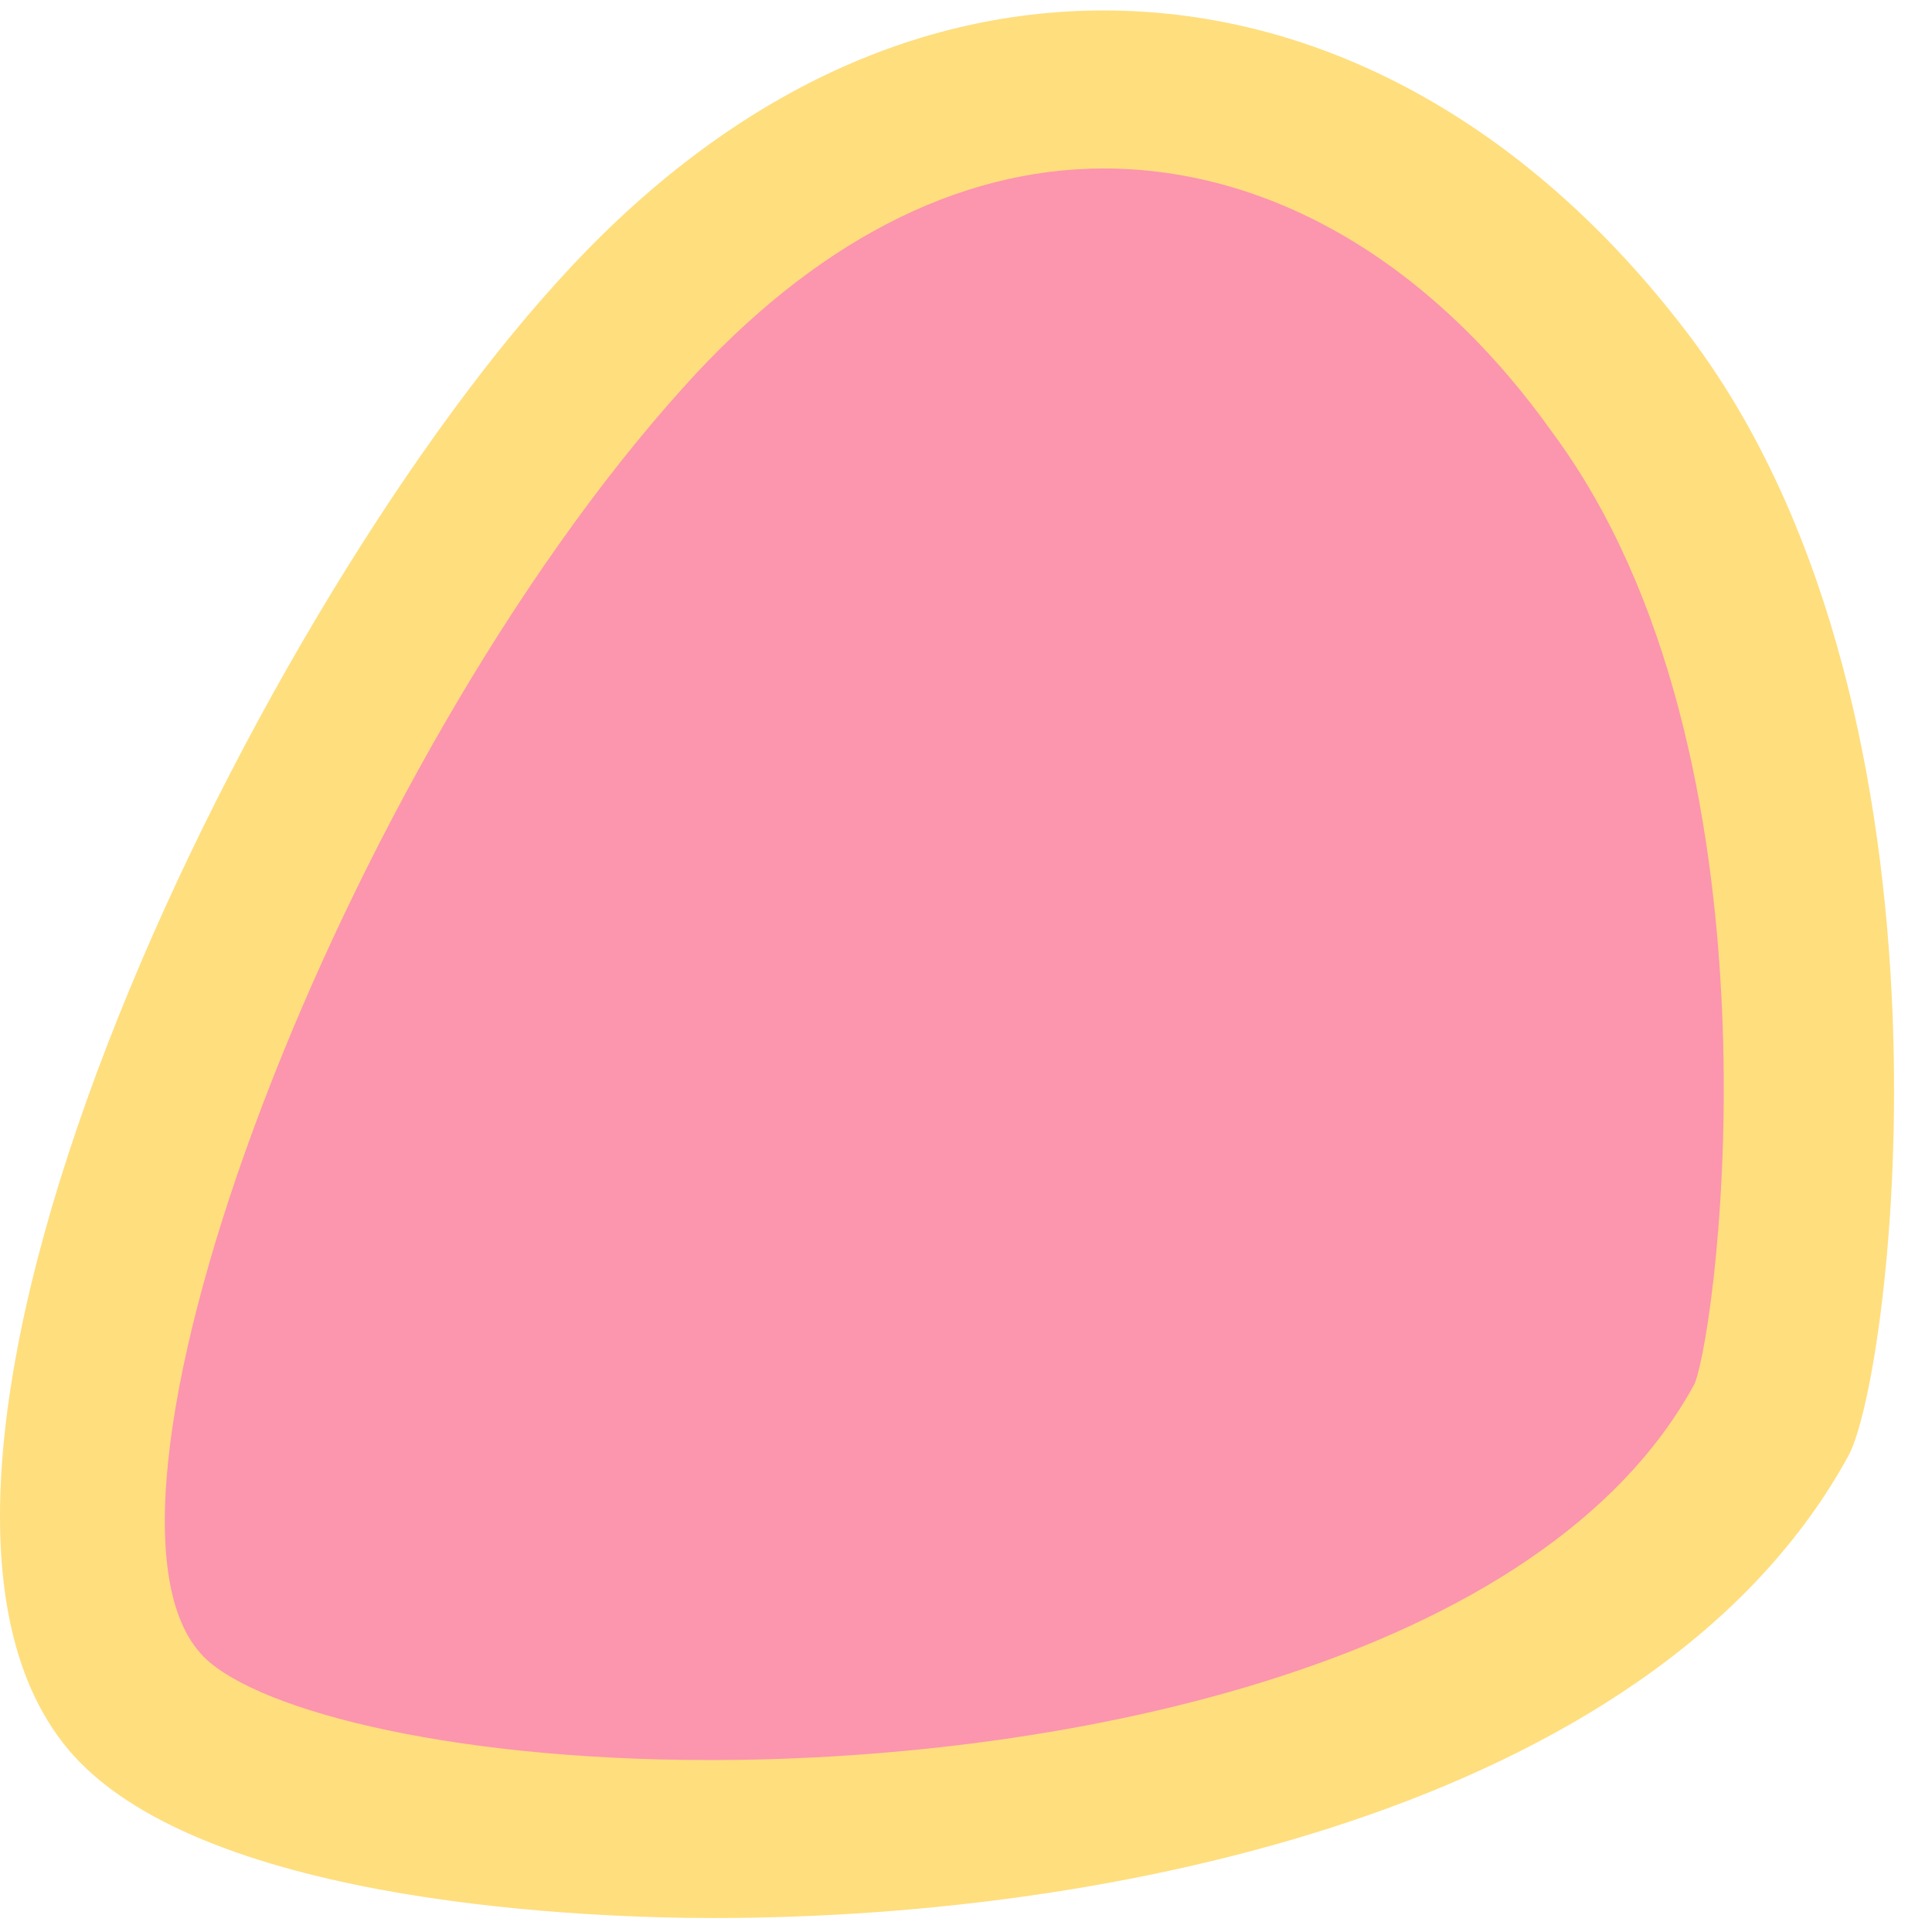 <svg width="39" height="39" viewBox="0 0 39 39" fill="none" xmlns="http://www.w3.org/2000/svg">
<path d="M35.786 28.634C36.476 27.321 38.004 14.845 32.829 7.856C27.654 0.821 19.324 -0.727 12.522 6.777C5.721 14.282 -0.983 30.229 2.763 34.45C6.558 38.578 30.266 38.765 35.786 28.634Z" fill="#FC95AE"/>
<path d="M14.395 38.718C12.079 38.718 4.242 38.484 1.482 35.435C-3.447 29.948 4.981 12.594 11.241 5.699C14.494 2.087 18.289 0.211 22.281 0.211C26.766 0.211 31.005 2.603 34.209 6.918C39.828 14.563 38.201 27.743 37.314 29.385C33.568 36.233 23.021 38.718 14.395 38.718ZM22.281 3.401C19.324 3.401 16.416 4.902 13.804 7.81C6.903 15.455 1.285 30.276 4.045 33.371C4.981 34.45 8.875 35.529 14.346 35.529C21.591 35.529 31.153 33.559 34.209 27.931C34.702 26.664 36.131 15.22 31.35 8.748C28.886 5.277 25.633 3.401 22.281 3.401Z" fill="#FFDE7E"/>
</svg>
